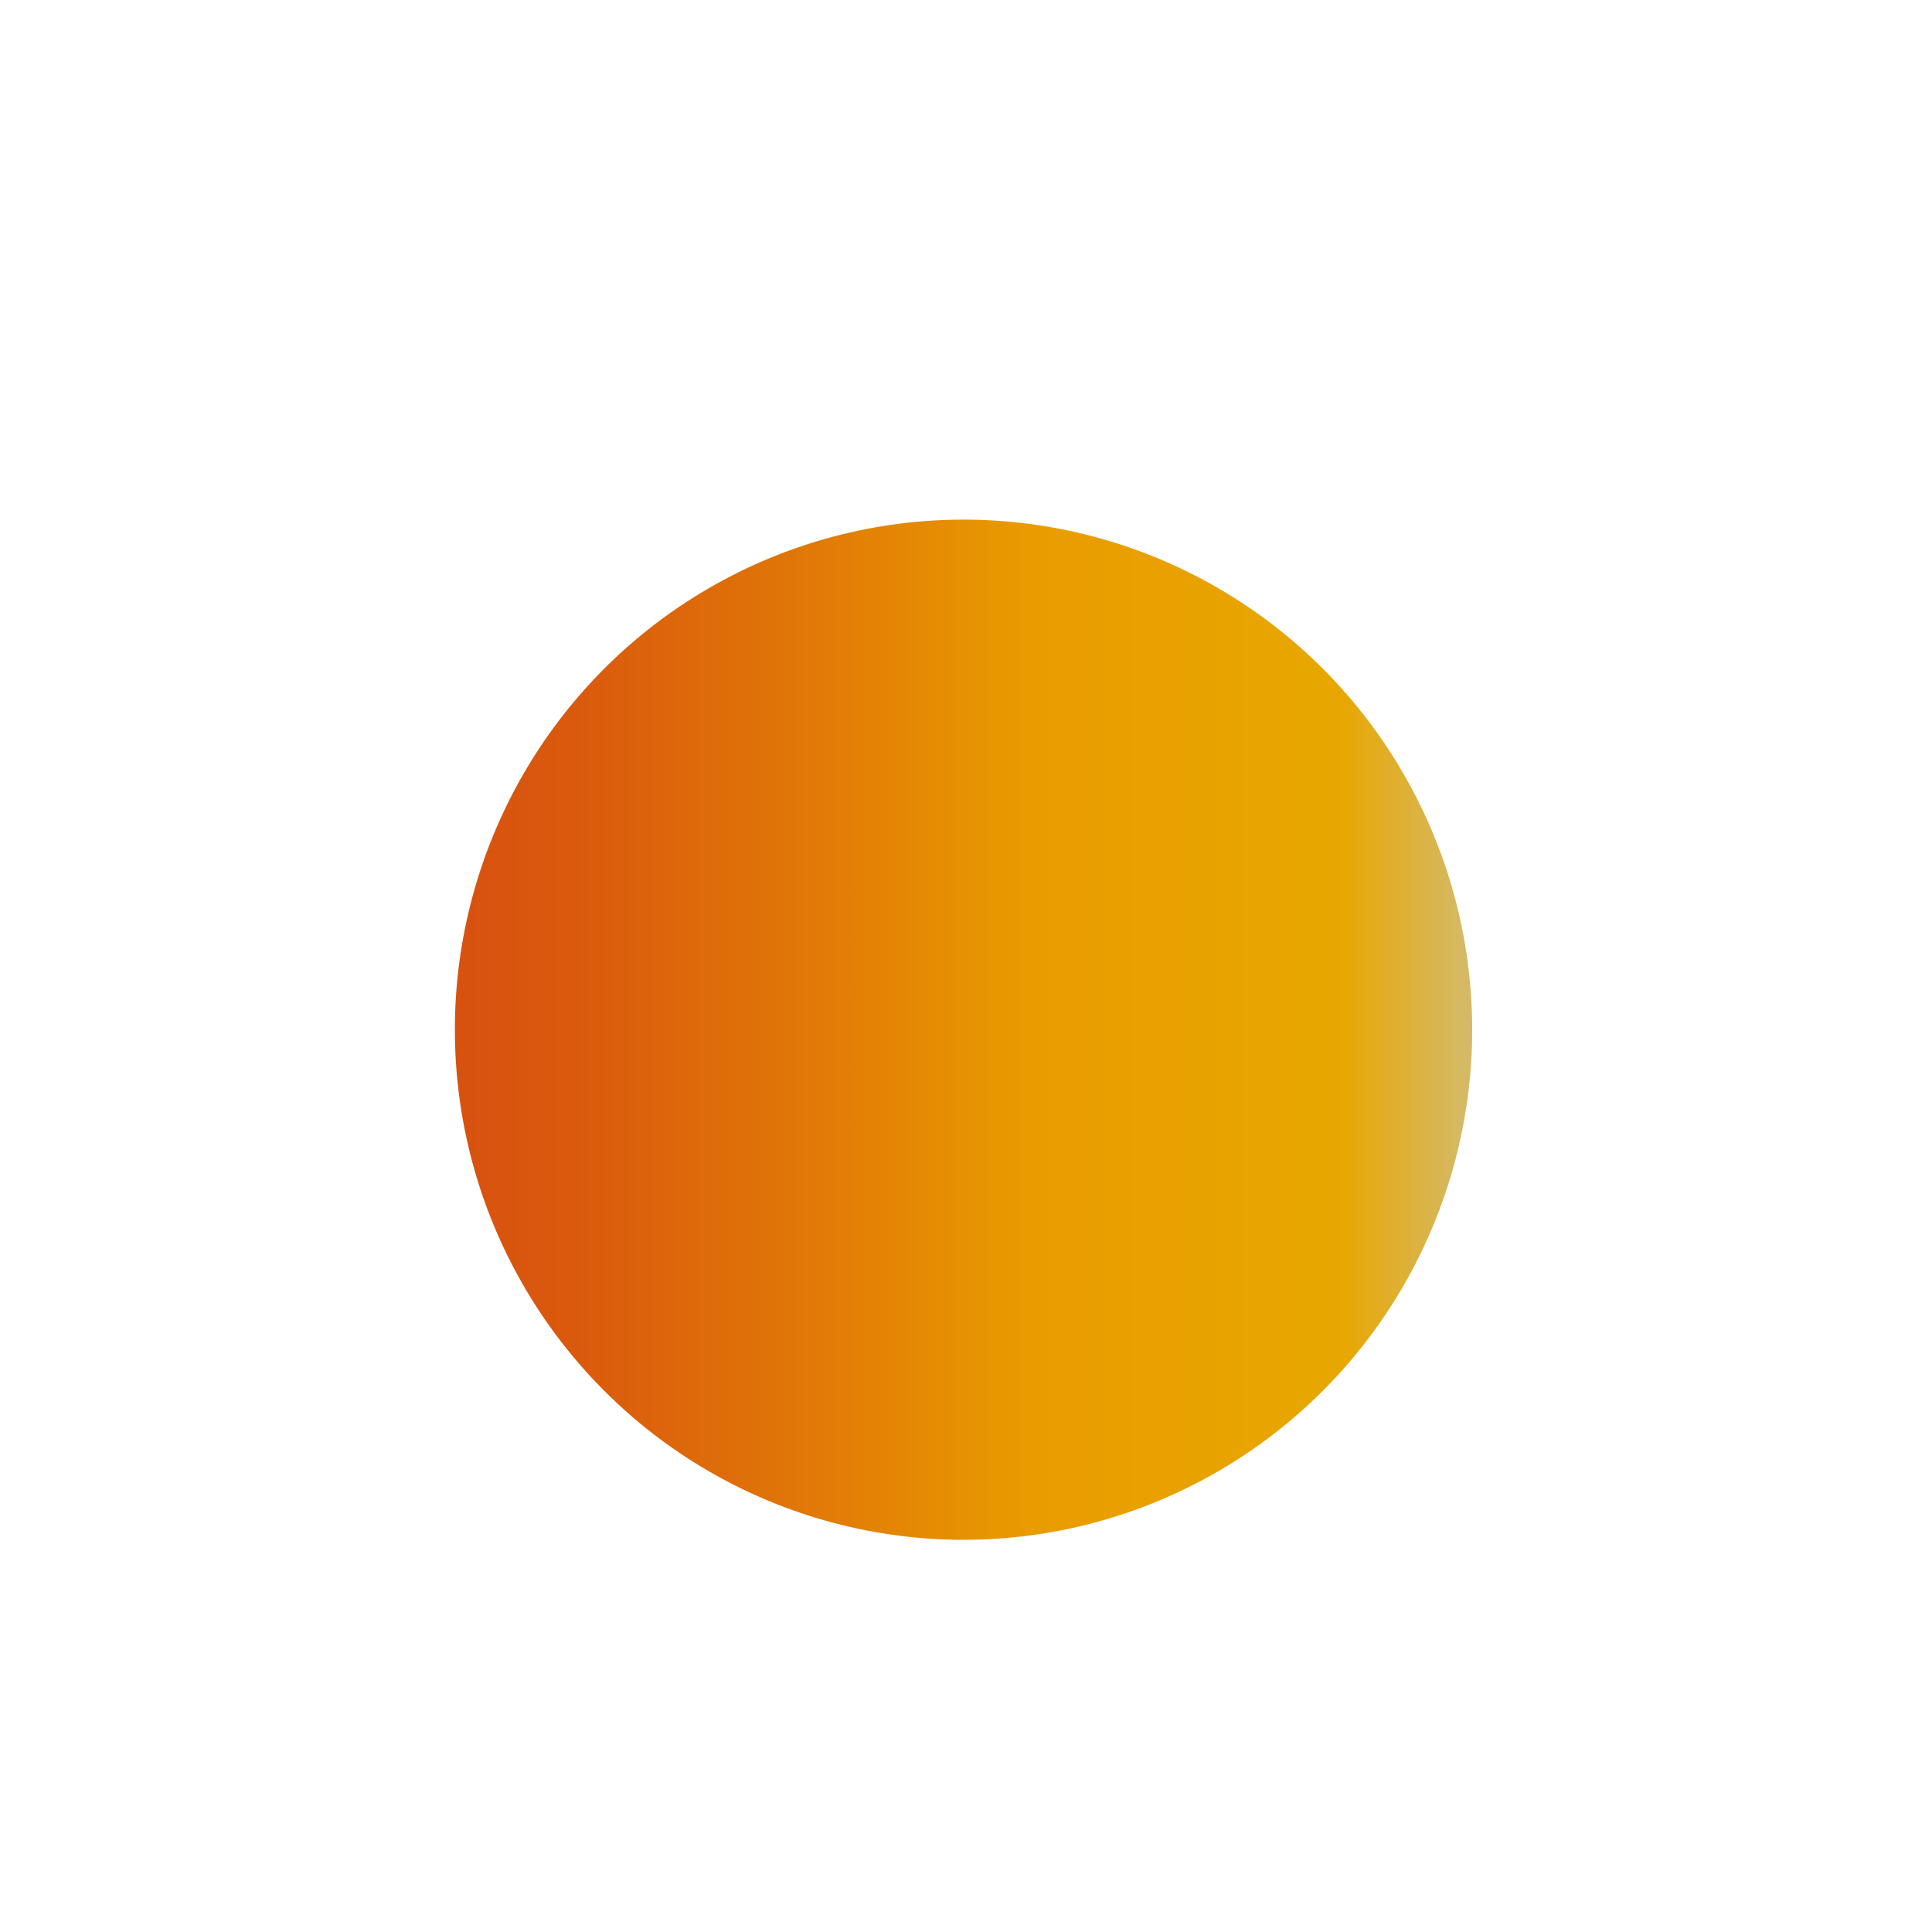 <svg xmlns="http://www.w3.org/2000/svg" xmlns:xlink="http://www.w3.org/1999/xlink" viewBox="0 0 500 500"><defs><style>.cls-1{fill:url(#linear-gradient);}</style><linearGradient id="linear-gradient" x1="117.72" y1="266.49" x2="381" y2="266.49" gradientUnits="userSpaceOnUse"><stop offset="0" stop-color="#d8510f"/><stop offset="0.12" stop-color="#da5a0d"/><stop offset="0.32" stop-color="#e07408"/><stop offset="0.57" stop-color="#e99c00"/><stop offset="0.87" stop-color="#e8a700"/><stop offset="0.99" stop-color="#d5b965"/></linearGradient></defs><g id="Layer_5" data-name="Layer 5"><ellipse class="cls-1" cx="249.36" cy="266.49" rx="131.64" ry="132.01"/></g></svg>